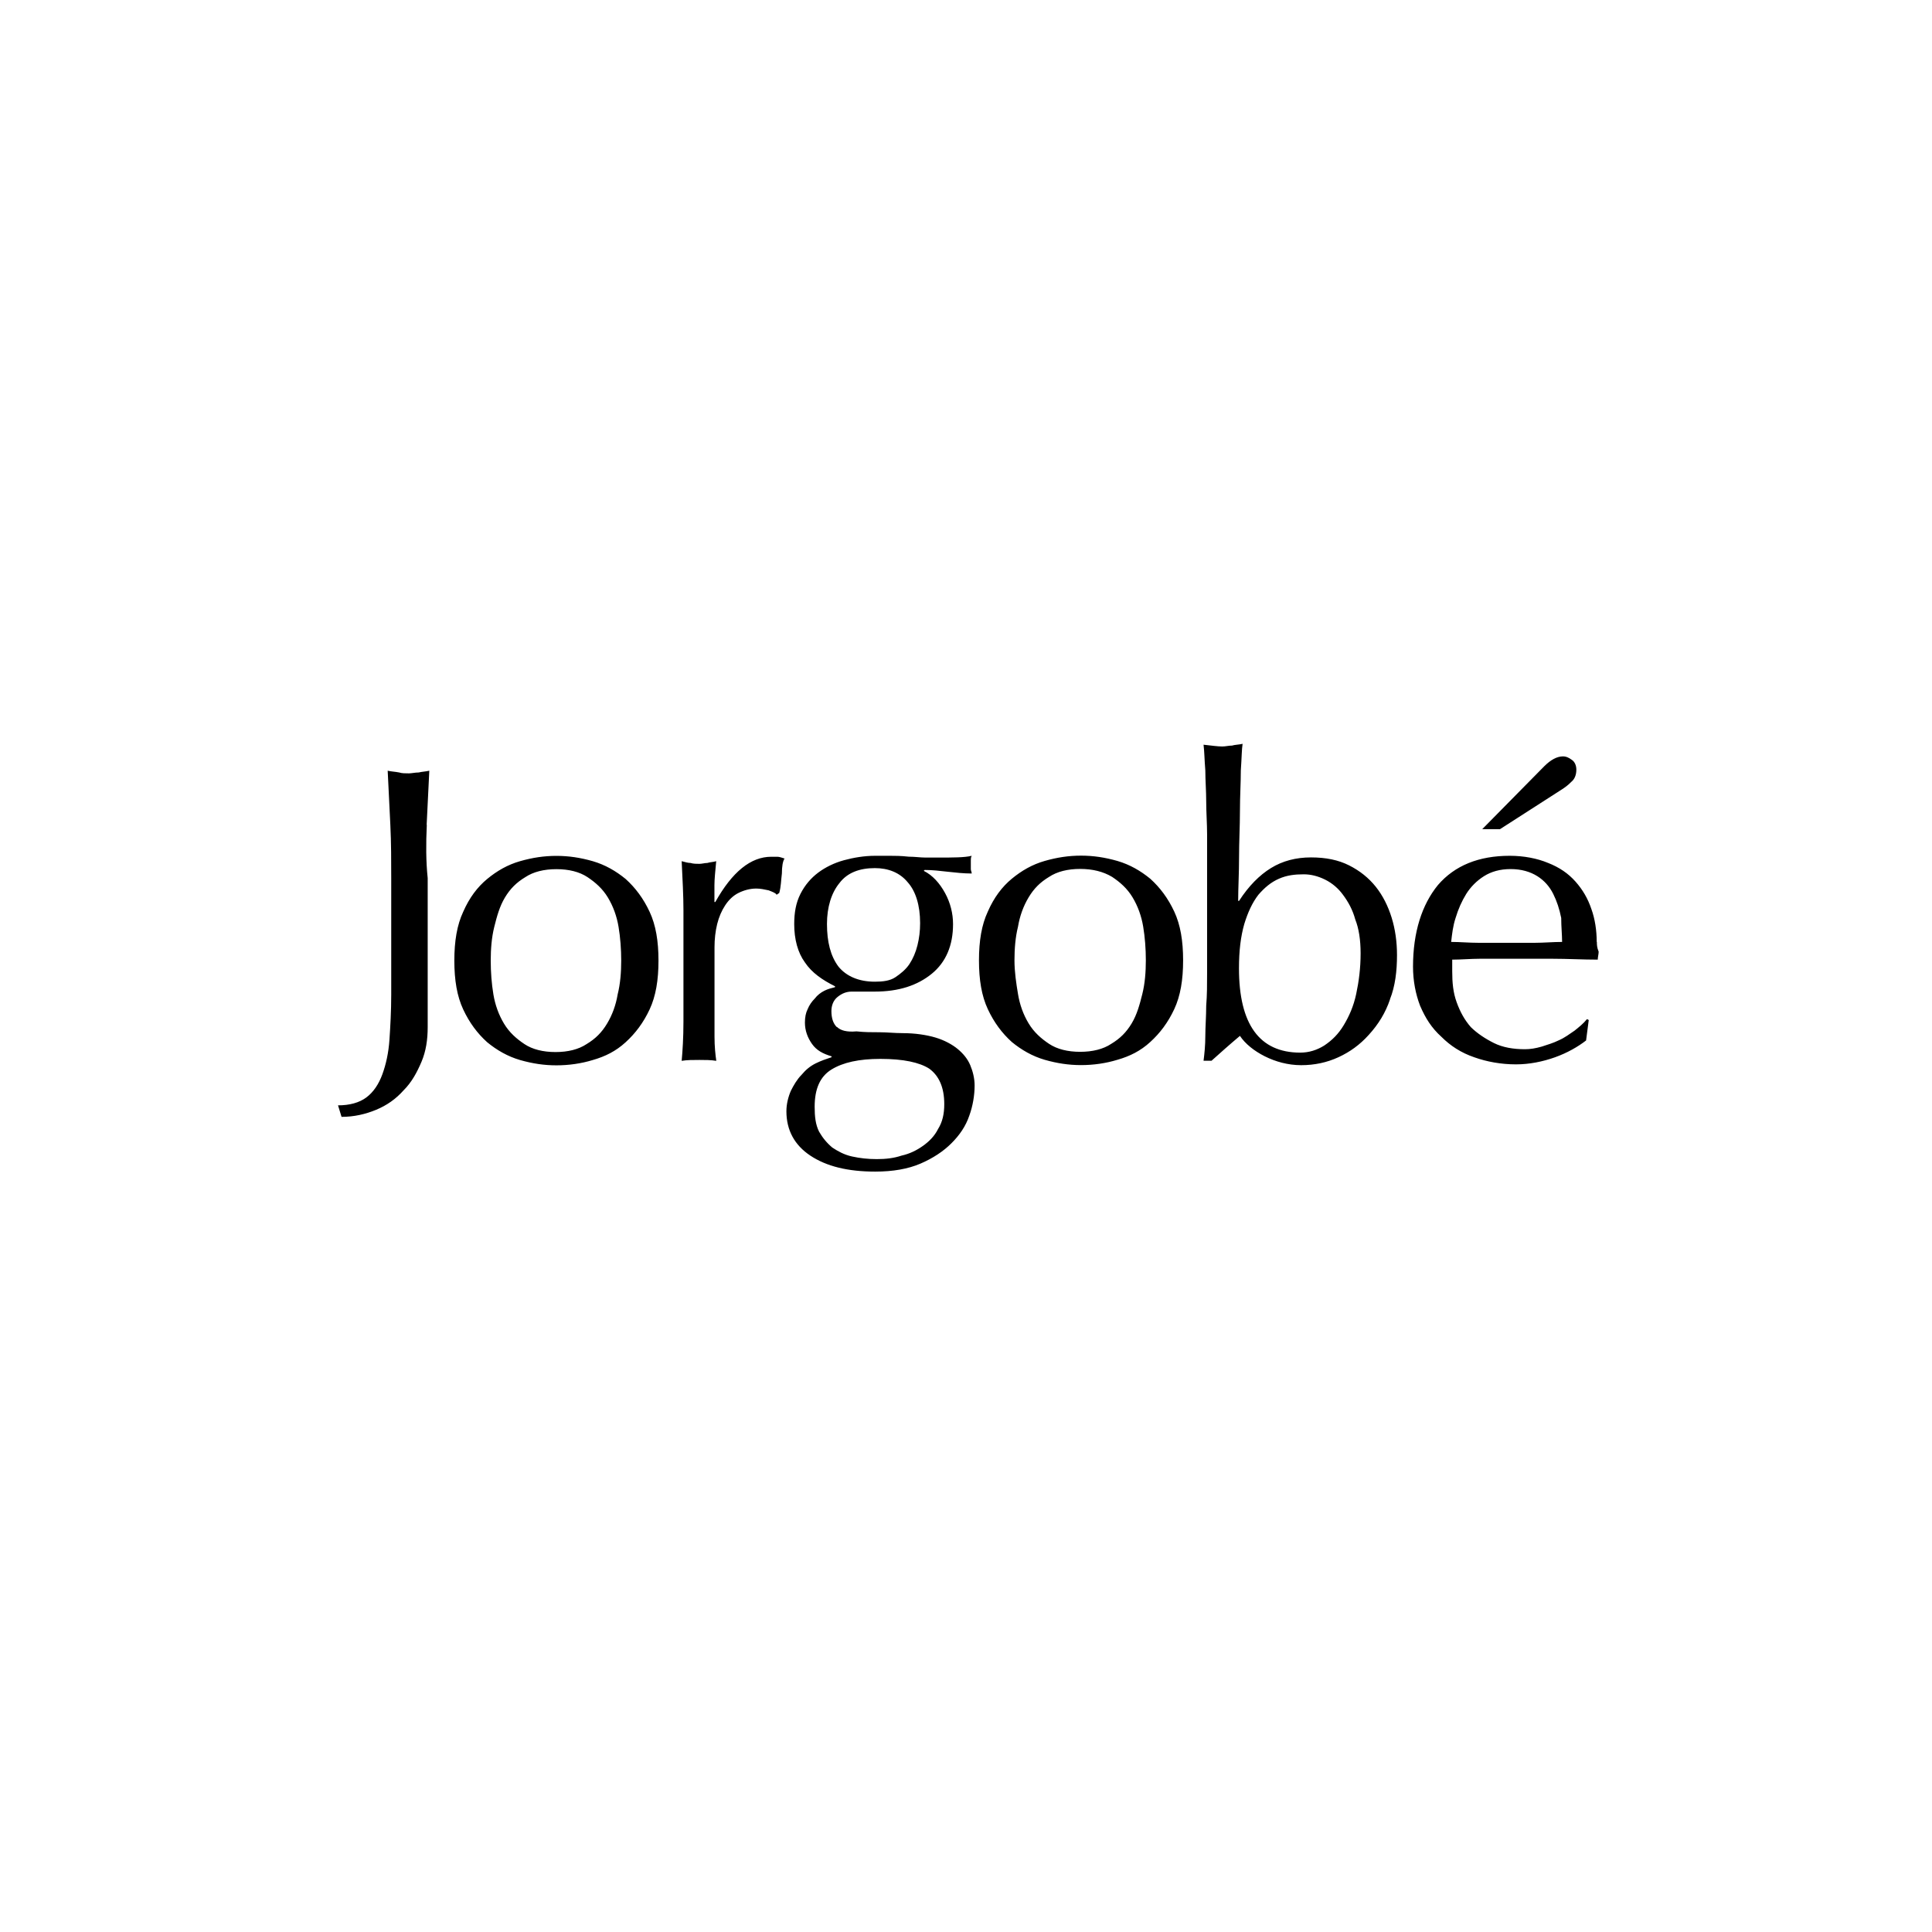 <?xml version="1.0" encoding="UTF-8"?>
<svg id="Layer_1" data-name="Layer 1" xmlns="http://www.w3.org/2000/svg" viewBox="0 0 240 240">
  <path d="m53,102.47c.11-2.21.22-4.52.33-6.73-.44.11-.88.11-1.32.22-.44,0-.88.11-1.21.11-.44,0-.88,0-1.21-.11-.55-.11-.99-.11-1.43-.22.11,2.32.22,4.52.33,6.73s.11,4.52.11,6.73v14.33c0,2.09-.11,3.97-.22,5.62-.11,1.65-.44,3.09-.88,4.3-.44,1.21-1.1,2.21-1.98,2.87s-2.09.99-3.53.99l.44,1.43c1.54,0,2.98-.33,4.3-.88,1.32-.55,2.43-1.32,3.42-2.43.99-.99,1.65-2.21,2.21-3.53s.77-2.76.77-4.3v-18.52c-.22-2.09-.22-4.3-.11-6.62m24.15,16.87c0,1.43-.11,2.87-.44,4.19-.22,1.32-.66,2.54-1.32,3.64-.66,1.1-1.43,1.87-2.54,2.54-.99.66-2.32.99-3.86.99s-2.87-.33-3.86-.99c-.99-.66-1.87-1.43-2.54-2.54-.66-1.1-1.1-2.32-1.32-3.64s-.33-2.76-.33-4.19.11-2.87.44-4.19.66-2.54,1.32-3.64,1.43-1.87,2.54-2.54c.99-.66,2.32-.99,3.86-.99s2.87.33,3.86.99,1.87,1.43,2.54,2.54c.66,1.1,1.1,2.32,1.32,3.64.22,1.32.33,2.76.33,4.19m3.53,6.06c.77-1.65,1.1-3.64,1.1-6.06s-.33-4.41-1.1-6.06-1.76-2.98-2.98-4.08c-1.21-.99-2.54-1.76-4.08-2.21-1.54-.44-2.98-.66-4.52-.66s-2.98.22-4.52.66c-1.54.44-2.87,1.21-4.08,2.21s-2.21,2.32-2.98,4.08c-.77,1.65-1.1,3.64-1.1,6.06s.33,4.41,1.1,6.06,1.76,2.98,2.98,4.08c1.21.99,2.54,1.76,4.08,2.21,1.54.44,2.98.66,4.52.66s3.09-.22,4.52-.66c1.54-.44,2.87-1.1,4.08-2.21,1.21-1.1,2.21-2.43,2.98-4.08m16.43-16.87c0-.88.11-1.54.33-1.87-.33-.11-.66-.22-.88-.22h-.77c-2.54,0-4.85,1.87-6.95,5.62h-.11v-2.09c0-.77.11-1.76.22-2.98-.33.11-.77.11-1.1.22-.33,0-.66.11-.99.11s-.77,0-1.1-.11c-.33,0-.66-.11-1.1-.22.11,2.32.22,4.3.22,6.06v13.89c0,1.98-.11,3.64-.22,4.85.66-.11,1.43-.11,2.21-.11.66,0,1.43,0,2.09.11-.11-.77-.22-1.76-.22-2.98v-11.14c0-.99.11-1.98.33-2.87.22-.88.55-1.65.99-2.32s.99-1.21,1.65-1.54,1.43-.55,2.21-.55c.55,0,.99.11,1.54.22.55.22.88.33.99.55l.33-.22c.22-.77.22-1.54.33-2.43m12.24,23.04c2.87,0,4.85.44,6.06,1.21,1.21.88,1.87,2.32,1.87,4.41,0,1.21-.22,2.21-.77,3.09-.44.88-1.1,1.54-1.87,2.09s-1.65.99-2.65,1.21c-.99.33-1.98.44-3.09.44s-2.09-.11-3.09-.33c-.99-.22-1.76-.66-2.43-1.1-.66-.55-1.21-1.21-1.65-1.98-.44-.88-.55-1.87-.55-3.09,0-2.21.66-3.75,2.09-4.63,1.43-.88,3.42-1.32,6.06-1.32m-6.62-16.76c0-2.09.55-3.86,1.54-5.07.99-1.32,2.54-1.87,4.41-1.87,1.65,0,3.09.55,4.08,1.76.99,1.1,1.54,2.87,1.54,5.07,0,.99-.11,1.87-.33,2.76-.22.88-.55,1.65-.99,2.32s-1.1,1.21-1.76,1.65-1.54.55-2.54.55c-1.98,0-3.53-.66-4.52-1.87-.99-1.32-1.43-3.09-1.43-5.29m1.21,12.79c-.44-.44-.66-1.1-.66-1.98,0-.66.22-1.32.77-1.76s1.1-.66,1.76-.66h2.87c2.98,0,5.29-.77,7.06-2.21s2.65-3.53,2.65-6.17c0-1.32-.33-2.65-.99-3.86s-1.54-2.21-2.65-2.76l.11-.11c.99,0,1.87.11,2.87.22s1.98.22,2.98.22c0-.22-.11-.33-.11-.55v-1.1c0-.22,0-.33.11-.55-.88.22-2.32.22-4.19.22h-1.54c-.66,0-1.32-.11-2.09-.11-.99-.11-1.76-.11-2.32-.11h-1.87c-1.32,0-2.65.22-3.86.55-1.21.33-2.32.88-3.2,1.54-.88.66-1.65,1.54-2.21,2.65s-.77,2.32-.77,3.75c0,1.87.44,3.53,1.32,4.74.88,1.32,2.21,2.21,3.75,2.98v.11c-.44.11-.88.22-1.32.44-.44.22-.88.55-1.21.99-.33.33-.66.77-.88,1.32-.22.44-.33.99-.33,1.65,0,.99.33,1.87.88,2.65s1.32,1.21,2.43,1.54v.11c-.66.22-1.32.44-1.98.77s-1.21.77-1.76,1.43c-.55.55-.99,1.32-1.32,1.98-.33.77-.55,1.65-.55,2.54,0,2.32.99,4.19,2.98,5.51s4.63,1.98,8.05,1.98c2.21,0,4.08-.33,5.62-.99,1.54-.66,2.87-1.54,3.86-2.54.99-.99,1.76-2.09,2.21-3.42.44-1.21.66-2.54.66-3.75,0-.88-.22-1.76-.55-2.54s-.88-1.43-1.54-1.98-1.65-1.1-2.76-1.43-2.54-.55-4.08-.55c-.99,0-1.98-.11-2.87-.11-.99,0-1.87,0-2.87-.11-1.21.11-1.98-.11-2.43-.55m38.37-8.27c0,1.43-.11,2.87-.44,4.19s-.66,2.54-1.32,3.64-1.43,1.87-2.54,2.54c-.99.66-2.32.99-3.86.99s-2.87-.33-3.86-.99c-.99-.66-1.87-1.43-2.54-2.54s-1.1-2.32-1.32-3.64-.44-2.76-.44-4.19.11-2.87.44-4.19c.22-1.32.66-2.54,1.32-3.64s1.43-1.87,2.54-2.54c.99-.66,2.32-.99,3.86-.99s2.87.33,3.97.99c.99.66,1.87,1.43,2.54,2.54.66,1.1,1.1,2.32,1.32,3.64s.33,2.76.33,4.19m3.53,6.06c.77-1.65,1.1-3.64,1.1-6.06s-.33-4.41-1.1-6.06-1.76-2.98-2.98-4.08c-1.21-.99-2.54-1.76-4.08-2.21-1.54-.44-2.98-.66-4.52-.66s-2.98.22-4.52.66c-1.54.44-2.87,1.21-4.08,2.21s-2.21,2.32-2.98,4.08c-.77,1.65-1.1,3.64-1.1,6.06s.33,4.41,1.1,6.06,1.76,2.98,2.98,4.08c1.21.99,2.54,1.76,4.08,2.21,1.54.44,2.98.66,4.52.66s3.09-.22,4.52-.66c1.54-.44,2.87-1.1,4.08-2.21,1.21-1.1,2.21-2.43,2.98-4.08m23.15-6.95c0,1.87-.22,3.53-.55,5.07-.33,1.54-.88,2.76-1.54,3.86s-1.43,1.87-2.43,2.54c-.88.55-1.87.88-2.98.88-5.07,0-7.61-3.53-7.61-10.47,0-2.21.22-3.97.66-5.51.44-1.43.99-2.65,1.76-3.64.77-.88,1.54-1.54,2.54-1.98s1.98-.55,3.09-.55c.88,0,1.76.22,2.65.66s1.65,1.1,2.21,1.87c.66.88,1.21,1.87,1.54,3.09.44,1.1.66,2.54.66,4.19m3.64,5.73c.66-1.65.88-3.53.88-5.51,0-1.65-.22-3.2-.66-4.63-.44-1.43-1.1-2.76-1.98-3.86s-1.98-1.98-3.31-2.65-2.87-.99-4.74-.99-3.53.44-4.96,1.32c-1.43.88-2.76,2.21-3.97,4.08h-.11c0-1.65.11-3.42.11-5.4s.11-3.86.11-5.73.11-3.53.11-5.07c.11-1.54.11-2.65.22-3.31-.44.11-.99.11-1.32.22-.44,0-.77.11-1.21.11-.55,0-1.32-.11-2.32-.22.11.88.11,1.87.22,3.2,0,1.21.11,2.54.11,3.86s.11,2.76.11,4.08v17.2c0,1.43,0,2.76-.11,4.08,0,1.32-.11,2.65-.11,3.75,0,1.21-.11,2.21-.22,3.09h.99c1.1-.99,2.21-1.98,3.53-3.09.66.99,1.76,1.87,3.09,2.54,1.32.66,2.87,1.1,4.52,1.1s3.2-.33,4.63-.99c1.43-.66,2.65-1.54,3.75-2.76,1.21-1.32,2.09-2.76,2.65-4.41m22.49-27.01c.44-.33.66-.88.66-1.54,0-.55-.22-.99-.55-1.21-.44-.33-.77-.44-1.1-.44-.77,0-1.54.44-2.32,1.21l-7.72,7.83h2.21l7.72-4.96c.33-.22.66-.44,1.1-.88m-1.1,19.85c-1.1,0-2.32.11-3.42.11h-6.95c-1.21,0-2.32-.11-3.42-.11.11-.99.22-1.98.55-2.98.33-1.1.77-2.09,1.32-2.98.55-.88,1.32-1.65,2.21-2.21s1.98-.88,3.31-.88,2.43.33,3.31.88,1.54,1.32,1.98,2.21c.44.88.77,1.87.99,2.98,0,1.1.11,2.09.11,2.98m4.3,0c0-1.43-.22-2.87-.66-4.08-.44-1.32-1.1-2.43-1.98-3.42s-1.98-1.76-3.42-2.32c-1.32-.55-2.98-.88-4.74-.88-3.86,0-6.84,1.21-8.93,3.64-1.98,2.43-3.09,5.84-3.09,10.14,0,1.76.33,3.42.88,4.85.66,1.54,1.43,2.76,2.65,3.86,1.1,1.1,2.43,1.98,4.08,2.54,1.54.55,3.31.88,5.18.88,1.65,0,3.31-.33,4.85-.88s2.87-1.32,3.86-2.09l.33-2.54-.22-.11c-.44.55-.99.99-1.54,1.43-.66.44-1.21.88-1.98,1.21-.66.33-1.43.55-2.09.77-.77.22-1.43.33-2.09.33-1.43,0-2.76-.22-3.86-.77s-2.09-1.21-2.87-1.98c-.77-.88-1.32-1.87-1.76-3.09-.44-1.21-.55-2.43-.55-3.86v-1.43c1.1,0,2.32-.11,3.42-.11h9.04c1.87,0,3.75.11,5.62.11,0-.33.11-.66.11-.99-.22-.55-.22-.88-.22-1.21"/>
</svg>